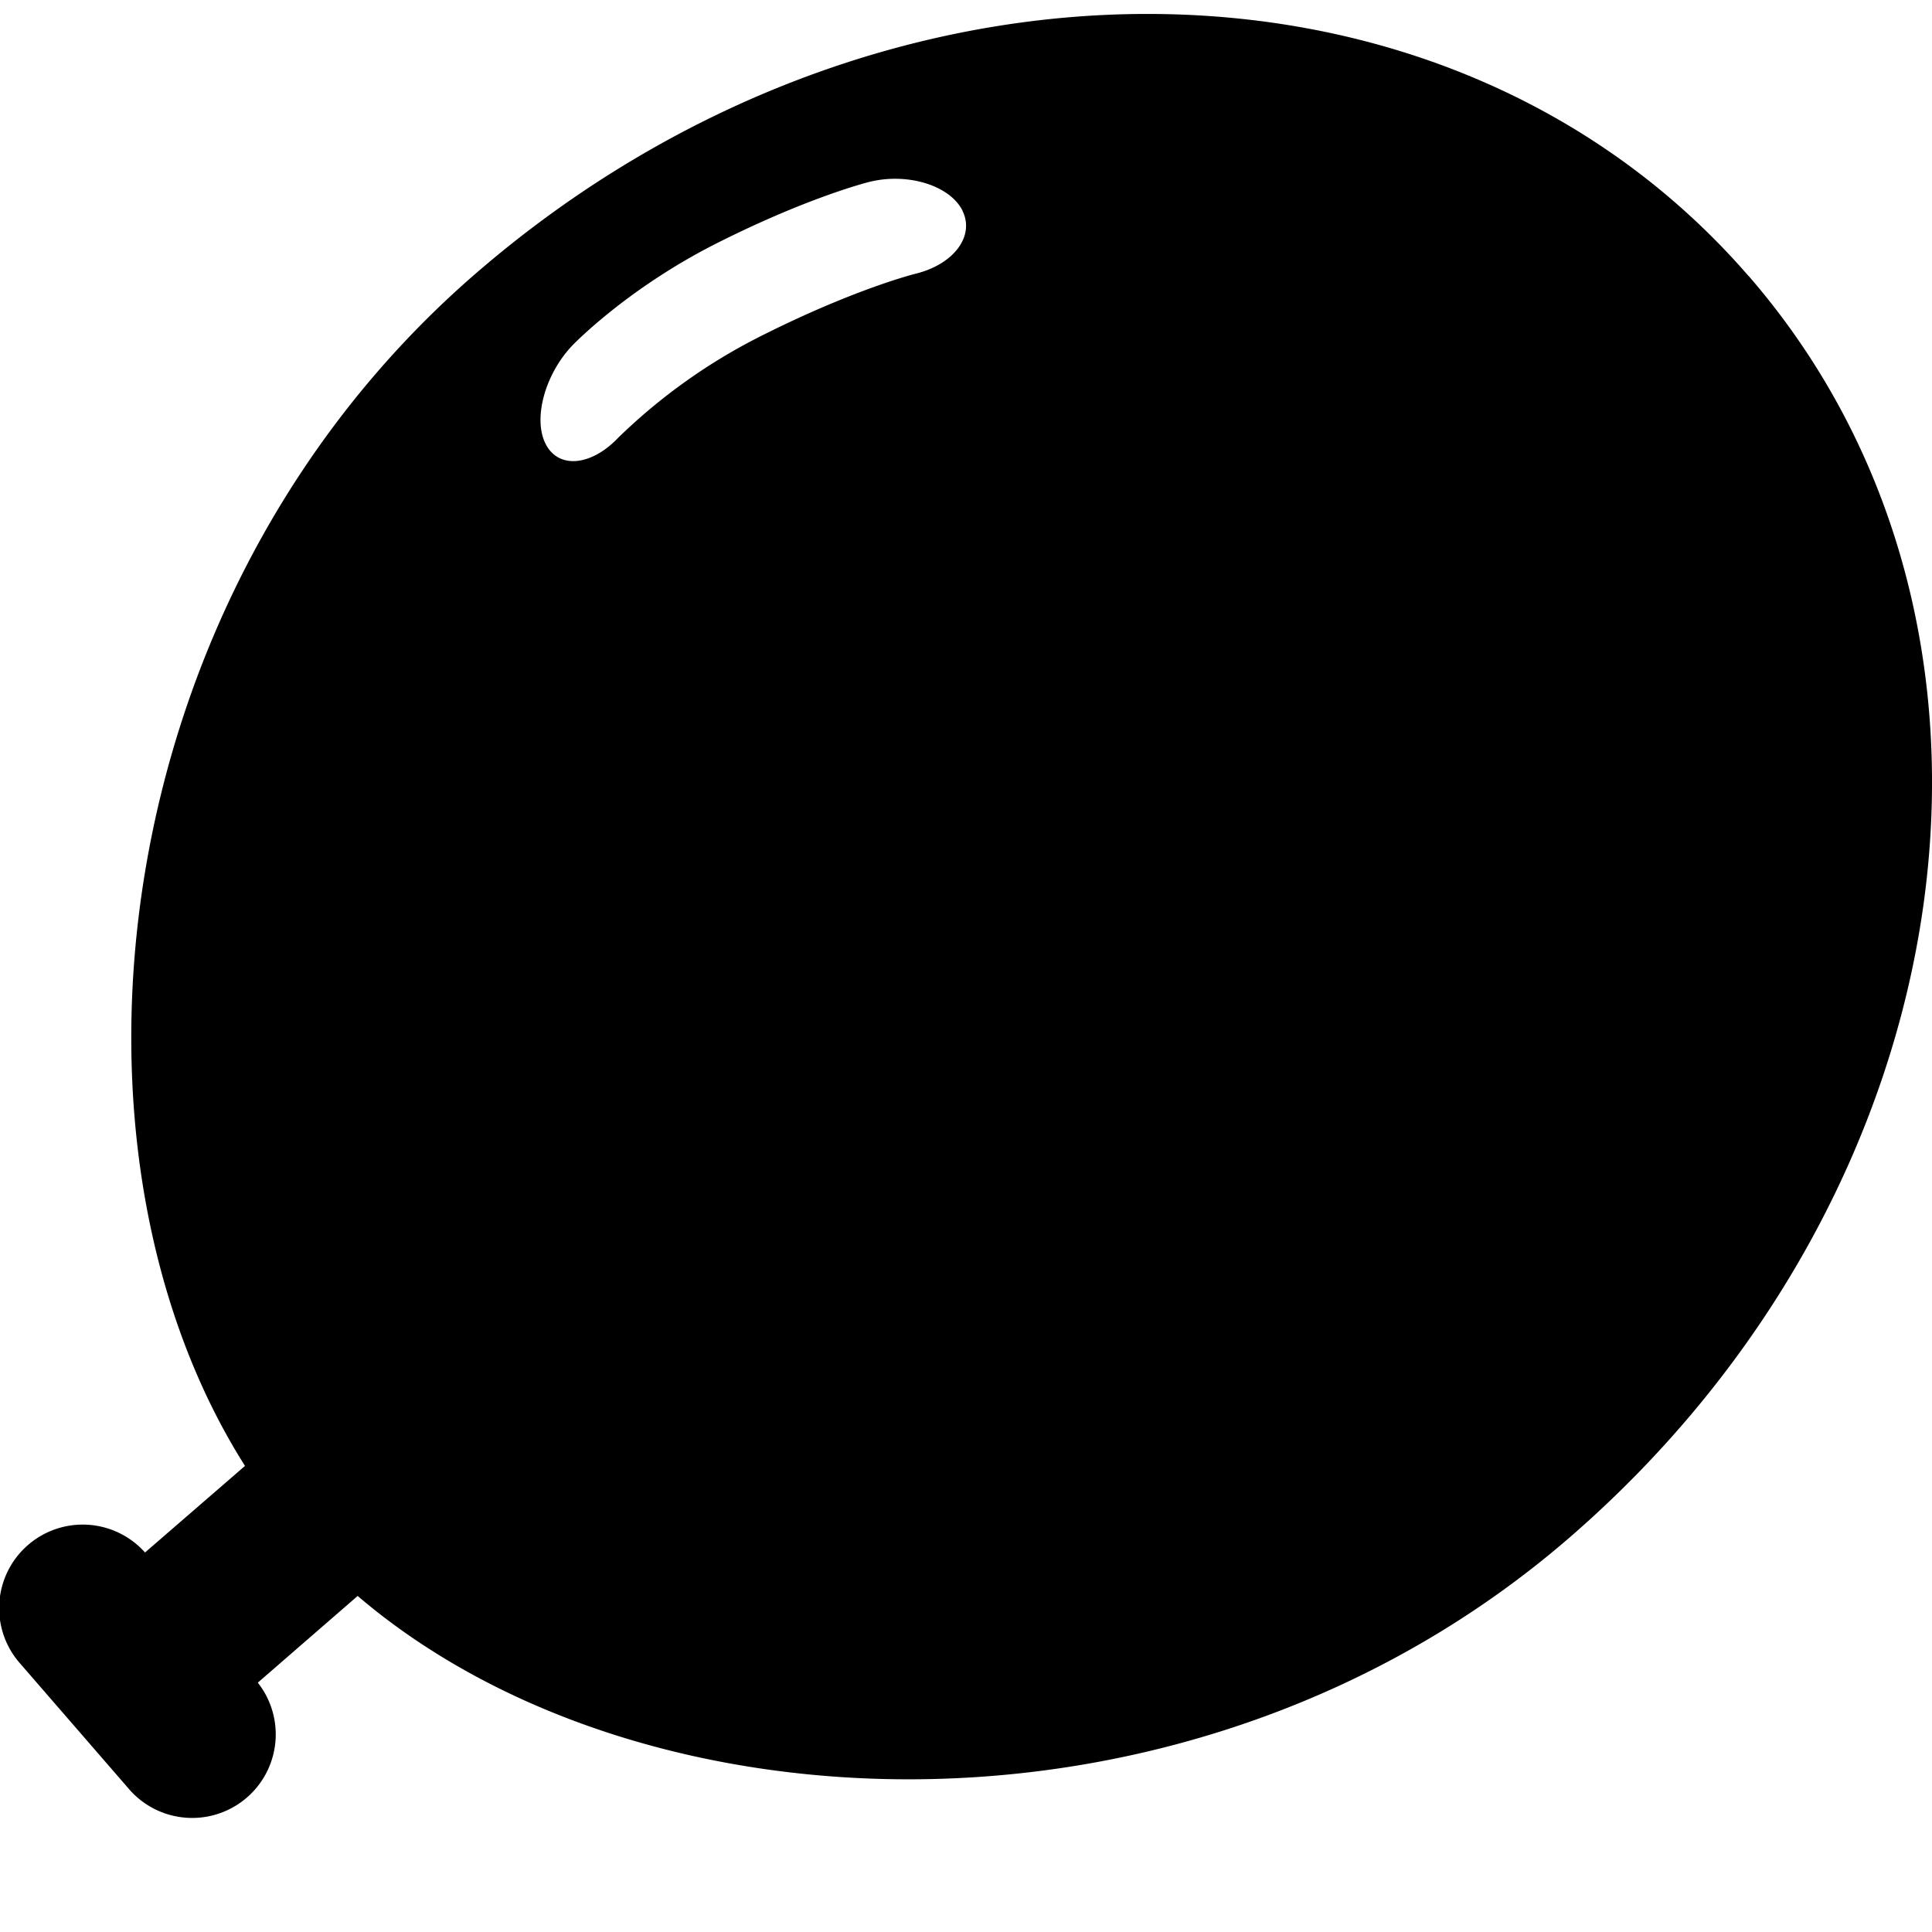 <svg width="16" height="16" viewBox="0 0 16 16" xmlns="http://www.w3.org/2000/svg"><title>noun_Balloon_51156</title><path d="M14.481 2.286C11.977-.602 7.255-.609 3.933 2.271.85 4.944.365 9.514 2.029 12.14l-.828.717a.69.69 0 0 0-1.032.922l.907 1.046a.692.692 0 0 0 1.059-.89l.827-.718c2.364 2.02 6.957 2.186 10.04-.487 3.322-2.88 3.984-7.556 1.48-10.444zM7.97 1.744c.105.21-.07.445-.388.523 0 0-.487.12-1.248.5a4.755 4.755 0 0 0-1.214.858c-.226.237-.497.26-.602.05-.105-.208-.005-.574.22-.812 0 0 .453-.476 1.215-.857.76-.381 1.248-.5 1.248-.5.318-.078.665.03.77.238z" fill="#000" fill-rule="nonzero"/></svg>